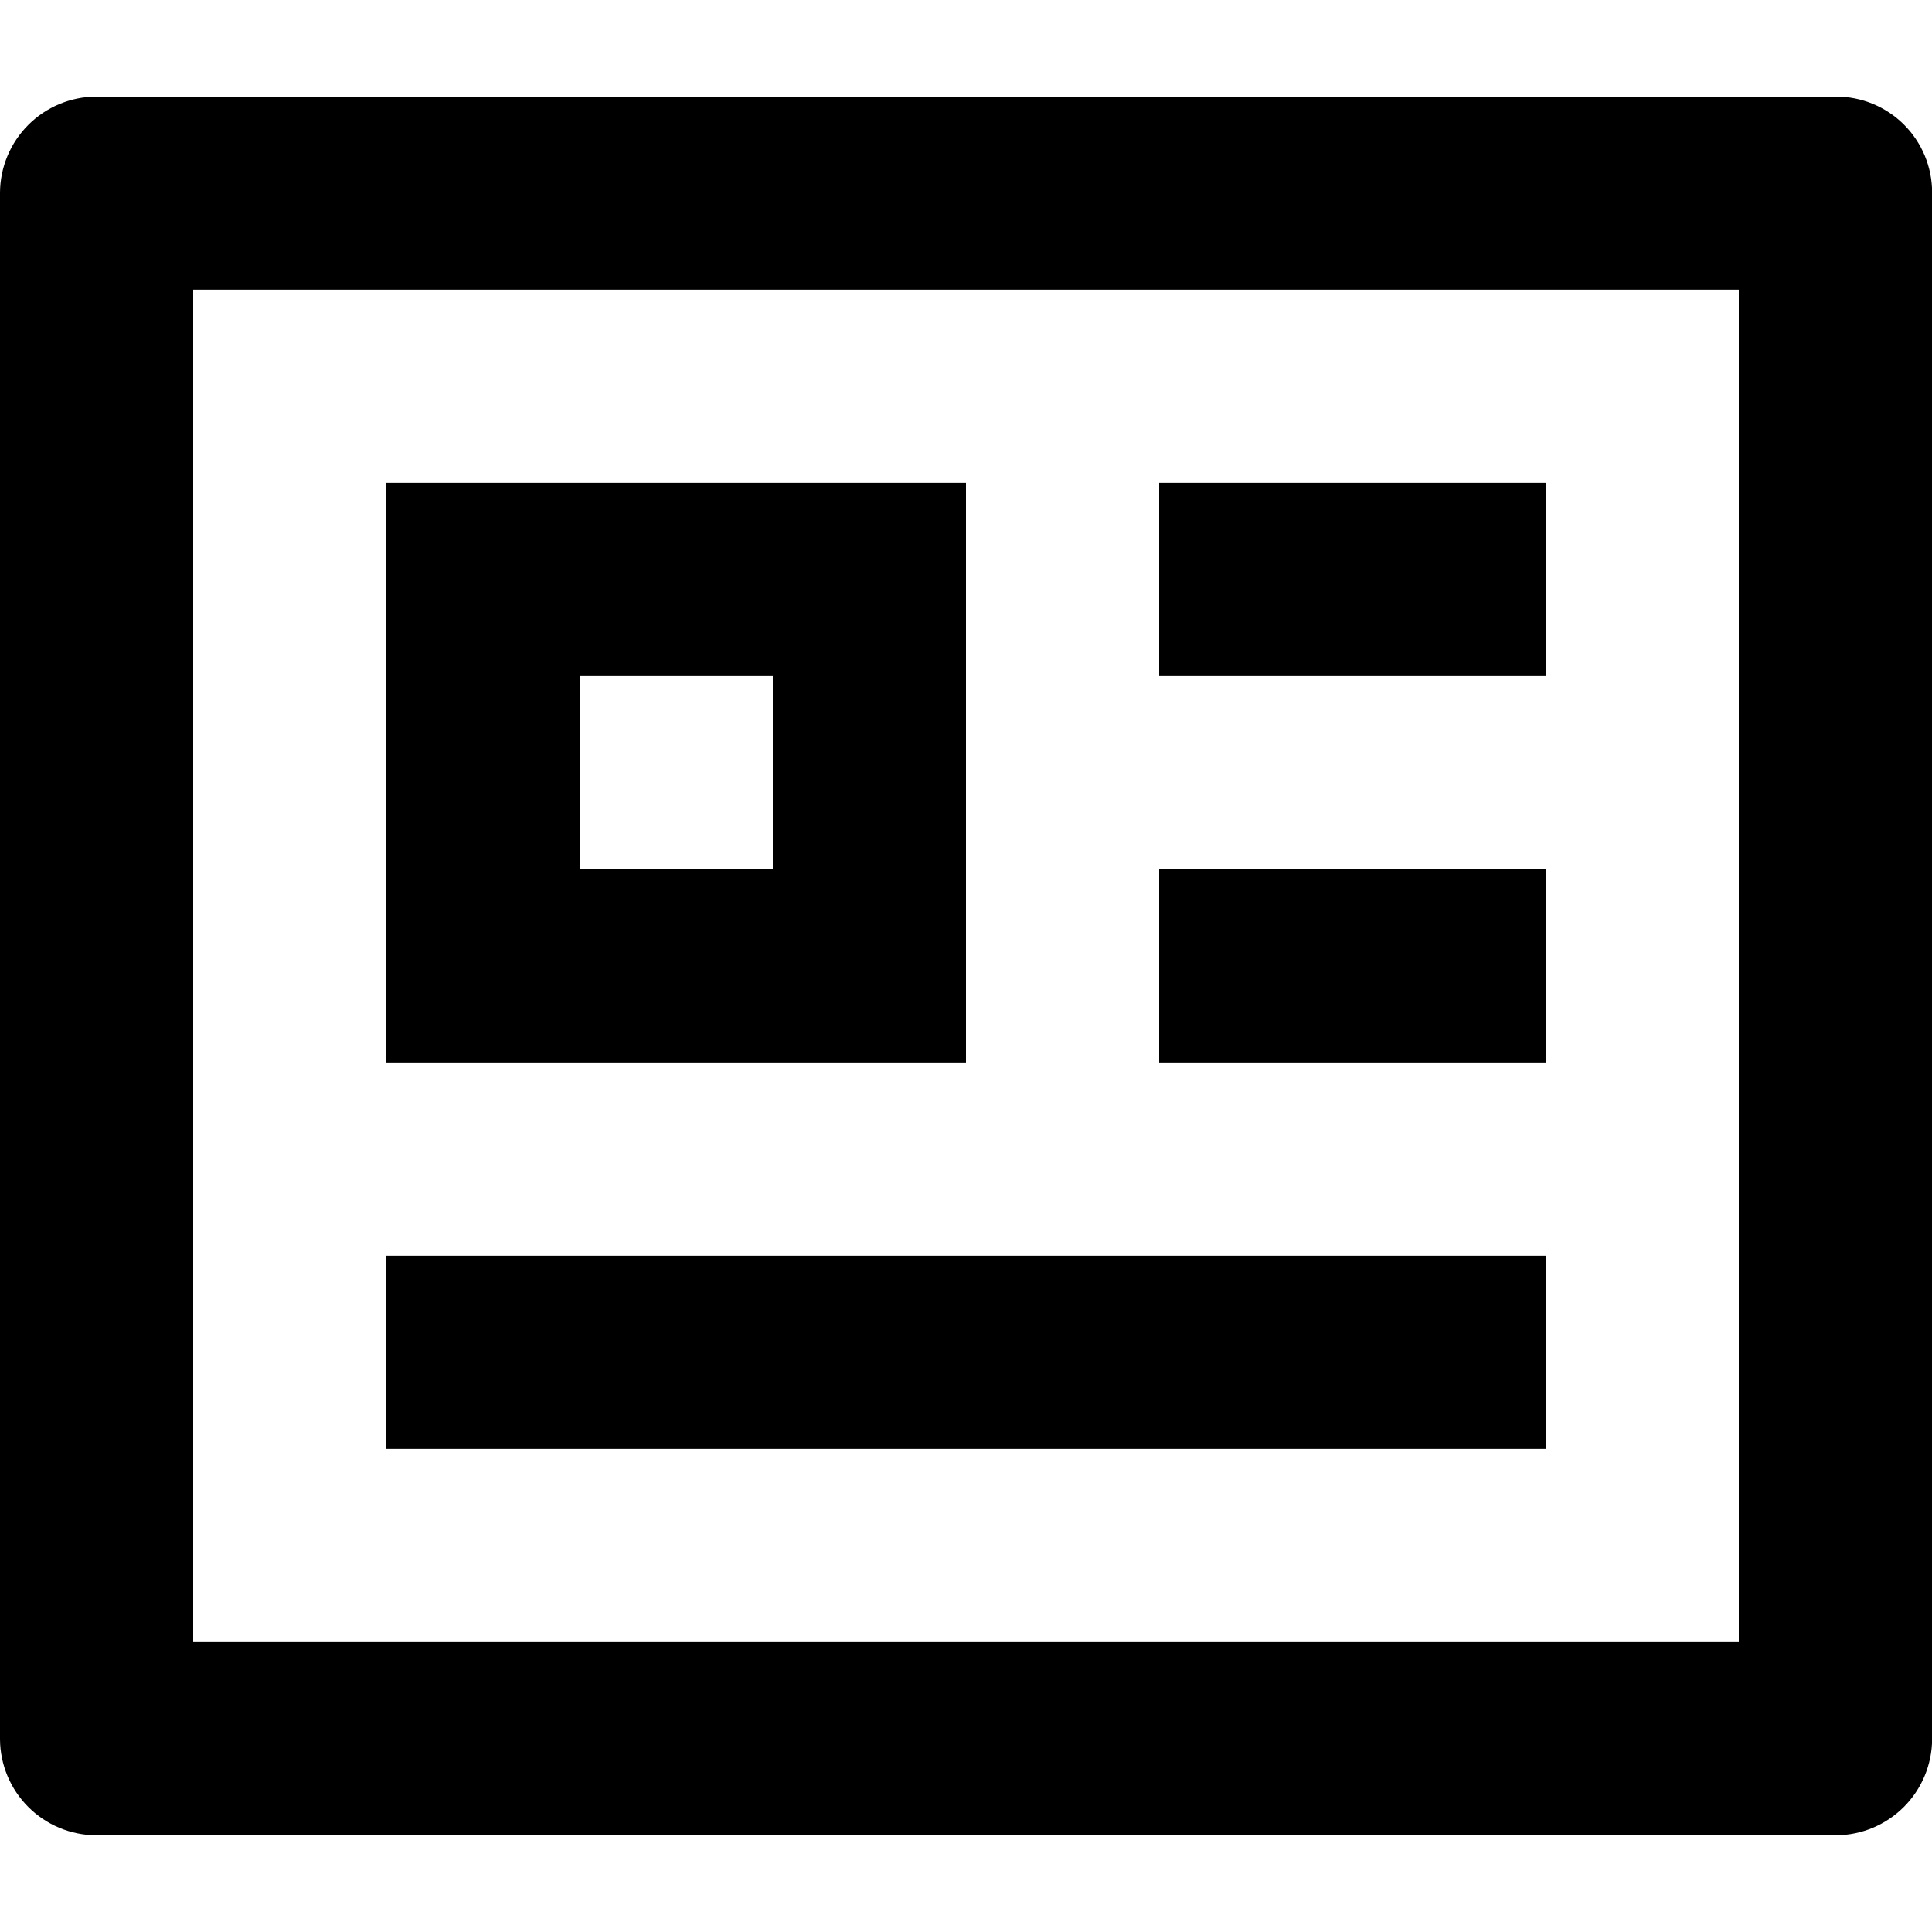 <svg xmlns="http://www.w3.org/2000/svg" width="16" height="16" viewBox="0 0 16 16">
    <defs>
        <clipPath id="w4x2qrqq6a">
            <path data-name="Rectangle 24045" transform="translate(216 387)" style="fill:#fff;stroke:#707070" d="M0 0h16v16H0z"/>
        </clipPath>
        <clipPath id="dr5ohthpcb">
            <path data-name="Path 1345" d="M602-1320.206a.8.8 0 0 1 .794-.794h14.413a.794.794 0 0 1 .794.794v12.811a.8.8 0 0 1-.794.794h-14.413a.8.8 0 0 1-.794-.794zm1.6.805v11.2h12.8v-11.2zm1.6 1.6h4.8v4.8h-4.8zm1.6 1.6v1.6h1.6v-1.6zm-1.6 4.8h9.6v1.6h-9.6zm6.4-6.4h3.2v1.6h-3.2zm0 3.2h3.2v1.6h-3.2z" style="fill:none"/>
        </clipPath>
        <clipPath id="08222x7u9c">
            <path data-name="Path 1344" d="M-200-302h2995.2v-2008H-200z" transform="translate(200 2310)" style="fill:none"/>
        </clipPath>
    </defs>
    <g data-name="Mask Group 180" transform="translate(-216 -387)" style="clip-path:url(#w4x2qrqq6a)">
        <g data-name="Group 898" transform="translate(-386 1708.8)" style="clip-path:url(#dr5ohthpcb)">
            <g data-name="Group 897" transform="translate(-39.6 -2112.2)" style="clip-path:url(#08222x7u9c)">
                <path data-name="Path 1343" d="M637.6 787.2h24v22.4h-24z"/>
            </g>
        </g>
    </g>
</svg>
